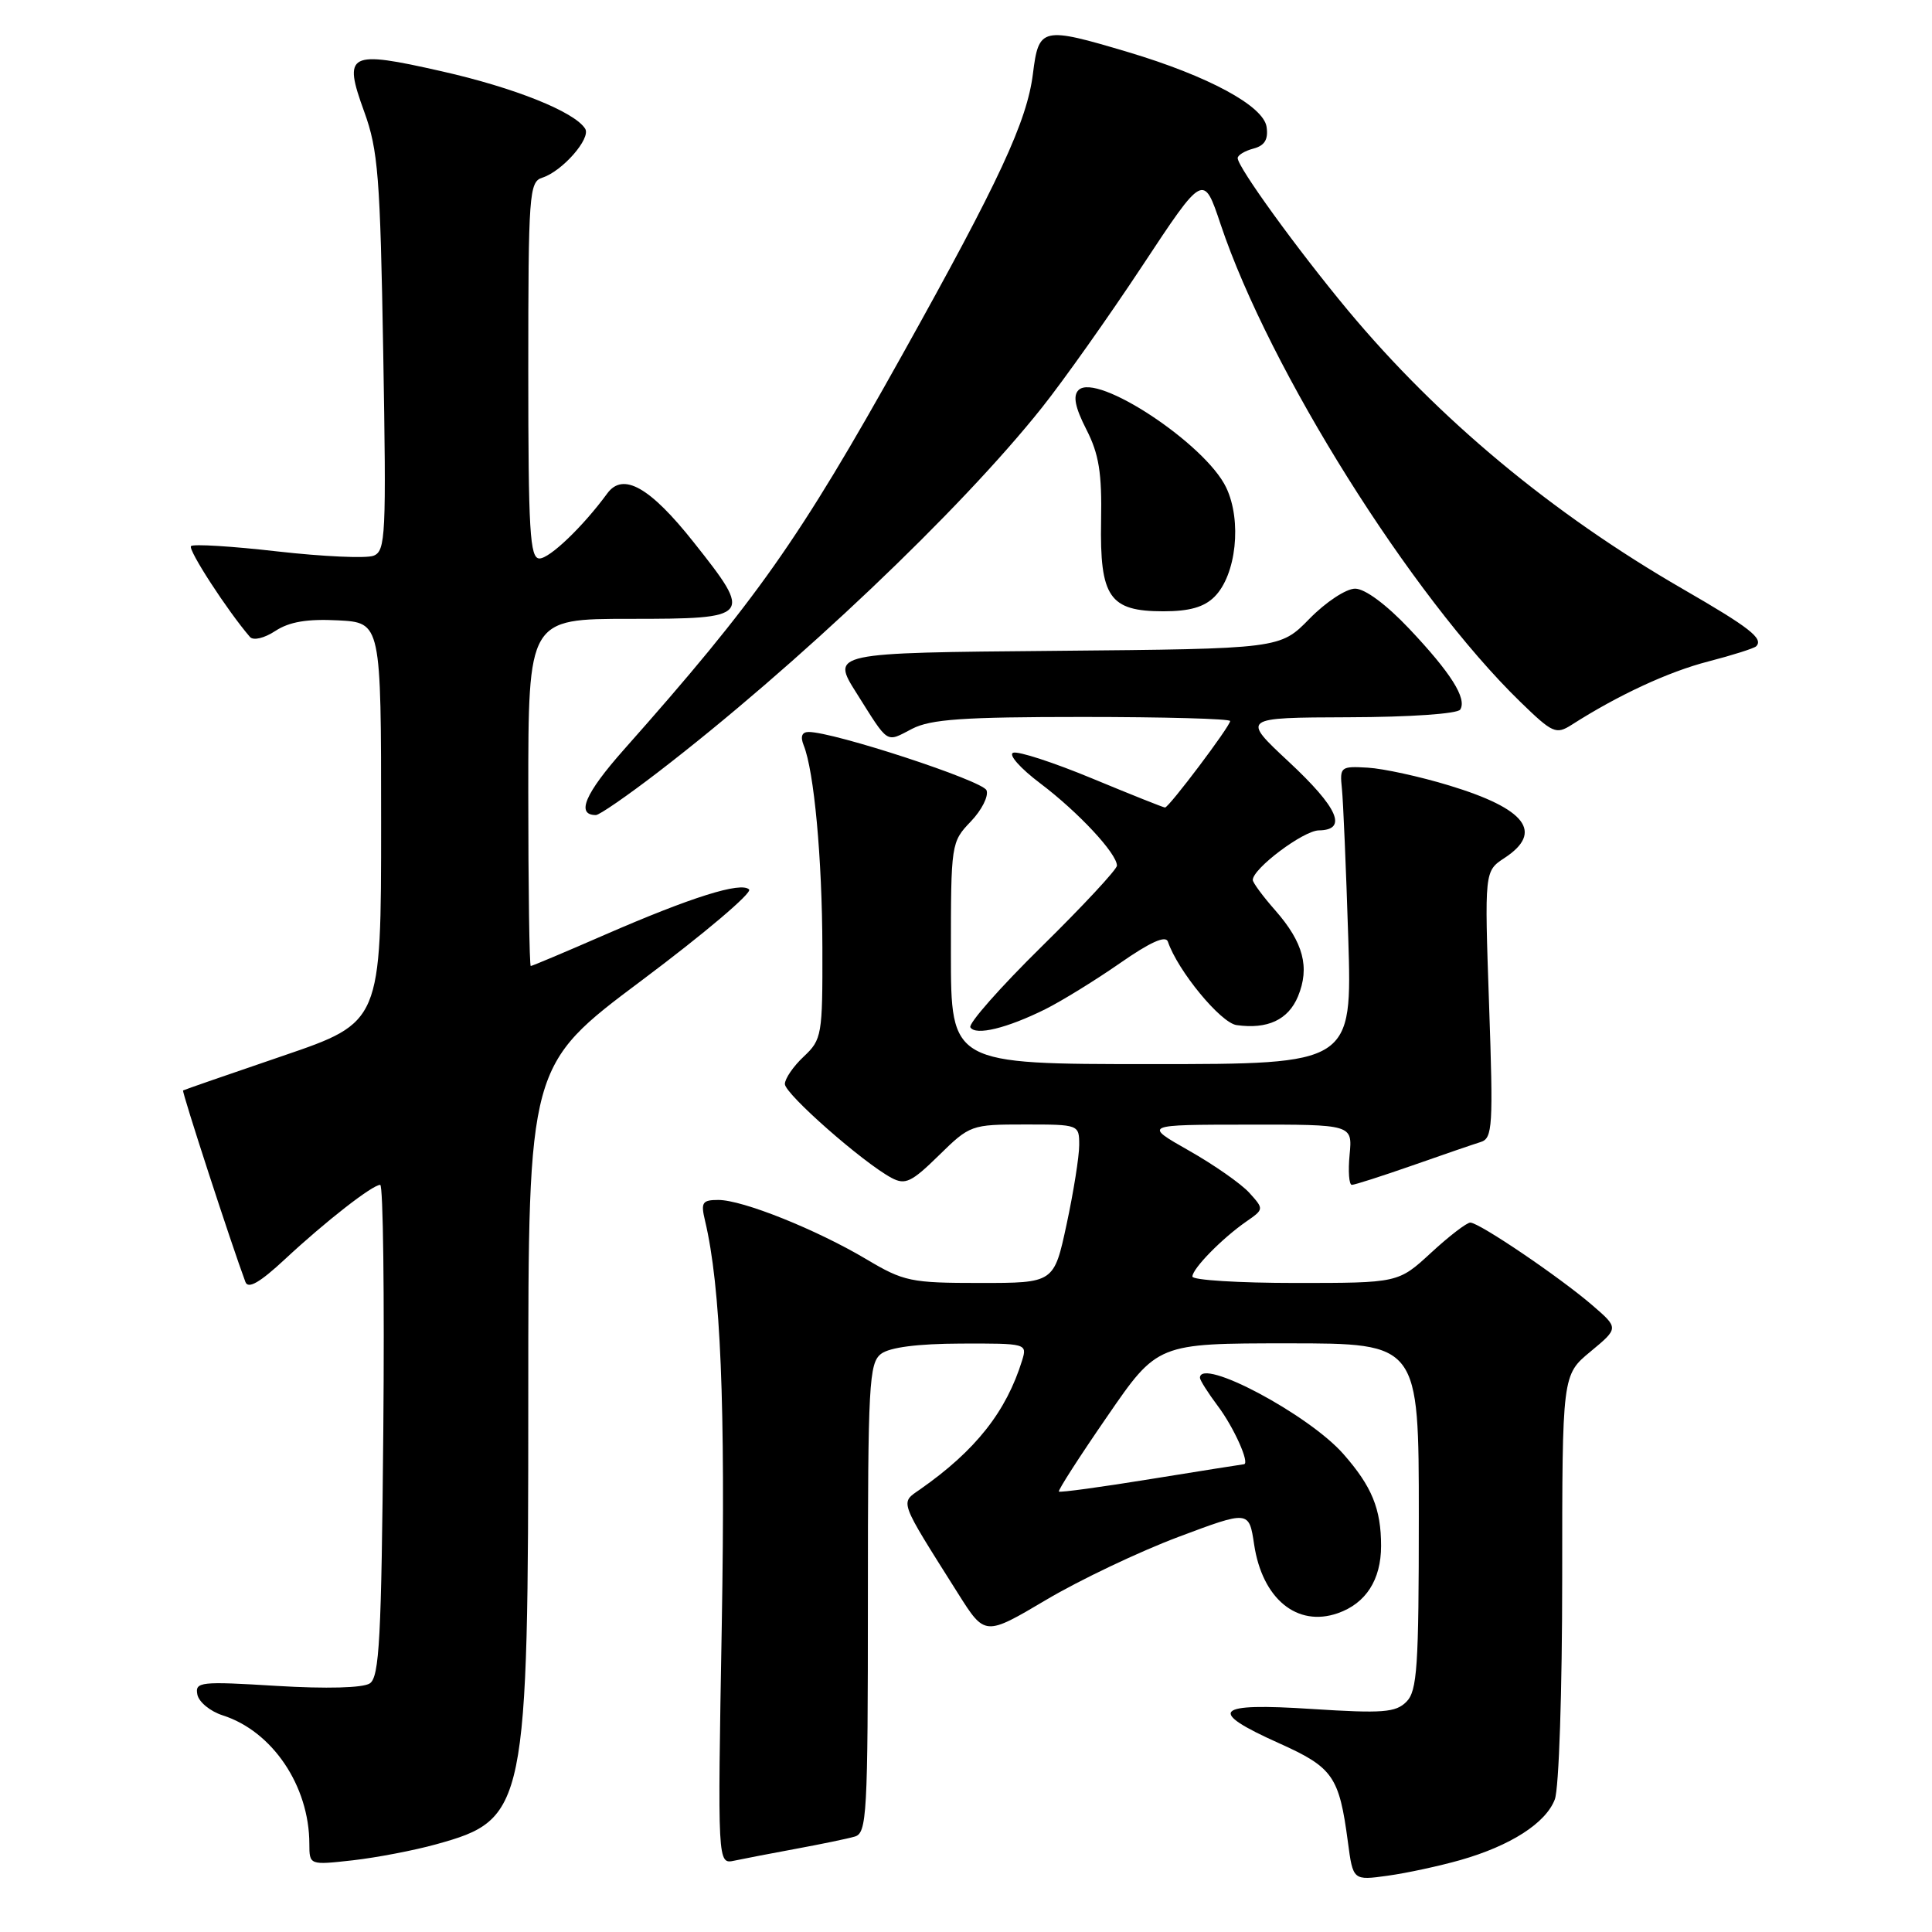 <?xml version="1.0" encoding="UTF-8" standalone="no"?>
<!DOCTYPE svg PUBLIC "-//W3C//DTD SVG 1.1//EN" "http://www.w3.org/Graphics/SVG/1.1/DTD/svg11.dtd" >
<svg xmlns="http://www.w3.org/2000/svg" xmlns:xlink="http://www.w3.org/1999/xlink" version="1.1" viewBox="0 0 256 256">
 <g >
 <path fill="currentColor"
d=" M 193.50 246.47 C 200.16 244.57 204.83 241.57 206.02 238.43 C 206.57 237.00 207.00 224.05 207.00 209.03 C 207.00 182.19 207.00 182.19 210.75 179.09 C 214.50 175.98 214.50 175.98 211.00 172.96 C 206.70 169.25 196.01 162.00 194.82 162.00 C 194.35 162.00 192.00 163.80 189.62 166.00 C 185.28 170.00 185.28 170.00 171.64 170.00 C 164.14 170.00 158.00 169.62 158.00 169.15 C 158.00 168.10 161.93 164.09 165.14 161.86 C 167.49 160.23 167.49 160.21 165.54 158.05 C 164.46 156.86 160.86 154.34 157.54 152.46 C 151.50 149.03 151.50 149.03 165.36 149.02 C 179.21 149.00 179.21 149.00 178.83 153.00 C 178.62 155.20 178.75 157.00 179.13 157.00 C 179.50 157.00 183.11 155.84 187.15 154.43 C 191.19 153.01 195.27 151.61 196.21 151.32 C 197.78 150.83 197.87 149.24 197.31 133.11 C 196.70 115.43 196.70 115.43 199.35 113.69 C 204.57 110.27 202.21 107.17 192.03 104.08 C 188.16 102.90 183.30 101.84 181.24 101.72 C 177.64 101.51 177.51 101.61 177.81 104.50 C 177.98 106.15 178.36 115.04 178.65 124.25 C 179.17 141.00 179.17 141.00 152.58 141.00 C 126.00 141.00 126.00 141.00 126.00 126.30 C 126.00 111.80 126.03 111.57 128.63 108.86 C 130.08 107.35 131.02 105.49 130.72 104.72 C 130.24 103.45 110.47 96.98 107.14 96.99 C 106.25 97.00 106.03 97.60 106.49 98.75 C 107.87 102.18 108.94 113.68 108.97 125.58 C 109.00 137.18 108.90 137.74 106.50 140.00 C 105.12 141.29 104.00 142.93 104.00 143.64 C 104.00 144.95 114.33 154.04 118.14 156.08 C 119.95 157.04 120.78 156.65 124.40 153.10 C 128.51 149.07 128.69 149.00 135.79 149.00 C 142.97 149.00 143.00 149.01 143.00 151.73 C 143.00 153.23 142.25 157.95 141.33 162.23 C 139.66 170.00 139.66 170.00 129.87 170.00 C 120.69 170.00 119.76 169.81 114.79 166.85 C 108.18 162.92 98.40 159.00 95.19 159.00 C 93.05 159.00 92.84 159.33 93.42 161.75 C 95.50 170.50 96.14 186.11 95.64 215.26 C 95.08 247.02 95.08 247.02 97.29 246.55 C 98.51 246.29 102.20 245.58 105.50 244.97 C 108.80 244.36 112.29 243.64 113.25 243.36 C 114.87 242.90 115.00 240.53 115.00 211.79 C 115.00 183.37 115.15 180.61 116.75 179.39 C 117.89 178.53 121.58 178.05 127.32 178.03 C 136.01 178.00 136.12 178.03 135.44 180.25 C 133.33 187.06 129.28 192.19 121.93 197.34 C 119.25 199.21 119.01 198.56 126.95 211.15 C 130.51 216.79 130.51 216.79 138.62 211.99 C 143.09 209.34 150.96 205.60 156.12 203.66 C 165.50 200.14 165.50 200.14 166.18 204.66 C 167.26 211.85 171.87 215.64 177.26 213.76 C 180.99 212.46 183.00 209.33 183.00 204.84 C 183.00 199.93 181.78 196.96 178.01 192.67 C 173.42 187.43 159.00 179.77 159.00 182.57 C 159.00 182.88 160.07 184.57 161.38 186.32 C 163.51 189.15 165.66 193.97 164.82 194.02 C 164.64 194.03 159.12 194.91 152.54 195.97 C 145.96 197.04 140.46 197.79 140.31 197.64 C 140.16 197.49 143.04 193.01 146.71 187.69 C 153.37 178.00 153.37 178.00 170.69 178.00 C 188.00 178.00 188.00 178.00 188.00 200.93 C 188.00 220.88 187.79 224.07 186.35 225.50 C 184.93 226.92 183.21 227.05 173.85 226.45 C 160.87 225.60 159.85 226.67 169.51 231.00 C 176.63 234.20 177.45 235.38 178.60 244.05 C 179.28 249.18 179.28 249.18 183.89 248.54 C 186.43 248.19 190.75 247.25 193.50 246.47 Z  M 57.79 244.38 C 69.73 241.08 70.00 239.77 70.00 184.90 C 70.00 141.16 70.00 141.16 85.03 129.91 C 93.30 123.72 99.70 118.30 99.26 117.86 C 98.20 116.80 91.60 118.87 80.08 123.89 C 74.90 126.15 70.51 128.00 70.33 128.00 C 70.15 128.00 70.00 117.65 70.00 105.00 C 70.00 82.00 70.00 82.00 83.50 82.00 C 99.61 82.00 99.80 81.78 91.94 71.88 C 86.13 64.54 82.55 62.52 80.46 65.39 C 77.26 69.76 72.84 74.00 71.48 74.00 C 70.21 74.00 70.00 70.38 70.00 49.07 C 70.00 25.73 70.12 24.10 71.84 23.55 C 74.50 22.71 78.33 18.34 77.54 17.06 C 76.15 14.82 68.18 11.62 58.50 9.44 C 46.13 6.64 45.43 7.01 48.26 14.80 C 50.10 19.87 50.38 23.38 50.78 46.74 C 51.20 71.04 51.10 73.02 49.49 73.64 C 48.52 74.01 42.81 73.75 36.79 73.07 C 30.77 72.38 25.61 72.06 25.31 72.36 C 24.86 72.81 30.14 80.94 33.12 84.40 C 33.57 84.91 35.01 84.57 36.49 83.60 C 38.34 82.39 40.70 81.99 44.79 82.20 C 50.50 82.50 50.50 82.50 50.50 108.98 C 50.50 135.46 50.50 135.46 37.50 139.90 C 30.35 142.34 24.39 144.40 24.26 144.49 C 24.06 144.62 30.68 164.95 32.52 169.87 C 32.88 170.84 34.44 169.94 37.77 166.84 C 43.14 161.84 49.35 157.00 50.38 157.00 C 50.77 157.00 50.95 171.64 50.79 189.54 C 50.54 217.13 50.27 222.22 49.00 223.06 C 48.08 223.66 43.28 223.79 36.65 223.39 C 26.54 222.77 25.83 222.85 26.15 224.53 C 26.34 225.52 27.85 226.76 29.50 227.29 C 36.09 229.39 40.98 236.63 40.99 244.32 C 41.00 247.14 41.00 247.14 46.75 246.50 C 49.91 246.14 54.88 245.19 57.79 244.38 Z  M 138.50 133.73 C 140.70 132.63 145.16 129.88 148.41 127.62 C 152.40 124.84 154.46 123.91 154.75 124.77 C 156.05 128.62 161.74 135.53 163.85 135.83 C 167.96 136.41 170.70 135.13 171.99 132.03 C 173.58 128.18 172.71 124.88 168.99 120.64 C 167.34 118.77 166.00 116.95 166.00 116.60 C 166.00 115.09 172.70 110.06 174.75 110.03 C 178.61 109.98 177.32 107.04 170.75 100.92 C 164.50 95.09 164.50 95.09 178.69 95.04 C 186.82 95.02 193.14 94.58 193.49 94.02 C 194.40 92.55 192.24 89.14 186.70 83.28 C 183.68 80.09 180.86 78.00 179.56 78.00 C 178.37 78.00 175.67 79.78 173.51 81.99 C 169.62 85.97 169.62 85.97 139.87 86.24 C 110.12 86.50 110.12 86.50 113.50 91.85 C 117.83 98.72 117.33 98.40 120.86 96.57 C 123.32 95.30 127.62 95.00 143.45 95.00 C 154.20 95.00 163.00 95.24 163.00 95.54 C 163.00 96.23 154.89 107.00 154.37 107.00 C 154.16 107.00 149.83 105.27 144.74 103.16 C 139.66 101.05 134.94 99.51 134.26 99.74 C 133.57 99.97 135.17 101.79 137.88 103.83 C 142.89 107.62 148.00 113.10 148.00 114.70 C 148.00 115.20 143.51 120.03 138.02 125.43 C 132.53 130.83 128.28 135.65 128.58 136.13 C 129.28 137.26 133.42 136.25 138.50 133.73 Z  M 87.15 102.35 C 105.51 88.24 127.24 67.62 138.07 54.00 C 140.92 50.42 146.90 41.98 151.36 35.23 C 159.47 22.95 159.47 22.95 161.74 29.73 C 168.21 49.02 186.98 78.92 201.43 92.98 C 205.74 97.17 206.18 97.36 208.27 96.03 C 214.40 92.11 221.07 89.01 226.35 87.65 C 229.56 86.82 232.42 85.91 232.70 85.64 C 233.71 84.62 231.86 83.17 222.99 78.05 C 205.65 68.04 190.59 55.51 178.59 41.10 C 171.90 33.05 164.00 22.15 164.00 20.95 C 164.00 20.56 164.94 19.99 166.08 19.69 C 167.57 19.30 168.07 18.49 167.83 16.82 C 167.43 14.04 160.11 10.08 149.50 6.91 C 138.05 3.50 137.64 3.59 136.87 9.76 C 136.08 16.08 132.45 23.90 119.58 46.97 C 105.84 71.60 100.27 79.49 82.66 99.34 C 77.51 105.15 76.29 108.00 78.96 108.00 C 79.42 108.00 83.10 105.46 87.15 102.35 Z  M 160.93 79.07 C 163.81 76.19 164.58 69.02 162.48 64.61 C 159.74 58.83 145.30 49.30 142.91 51.69 C 142.15 52.45 142.45 53.96 143.94 56.89 C 145.62 60.17 146.02 62.65 145.90 69.04 C 145.72 79.14 147.00 81.00 154.15 81.00 C 157.61 81.00 159.55 80.45 160.93 79.07 Z "/>
</g>
</svg>